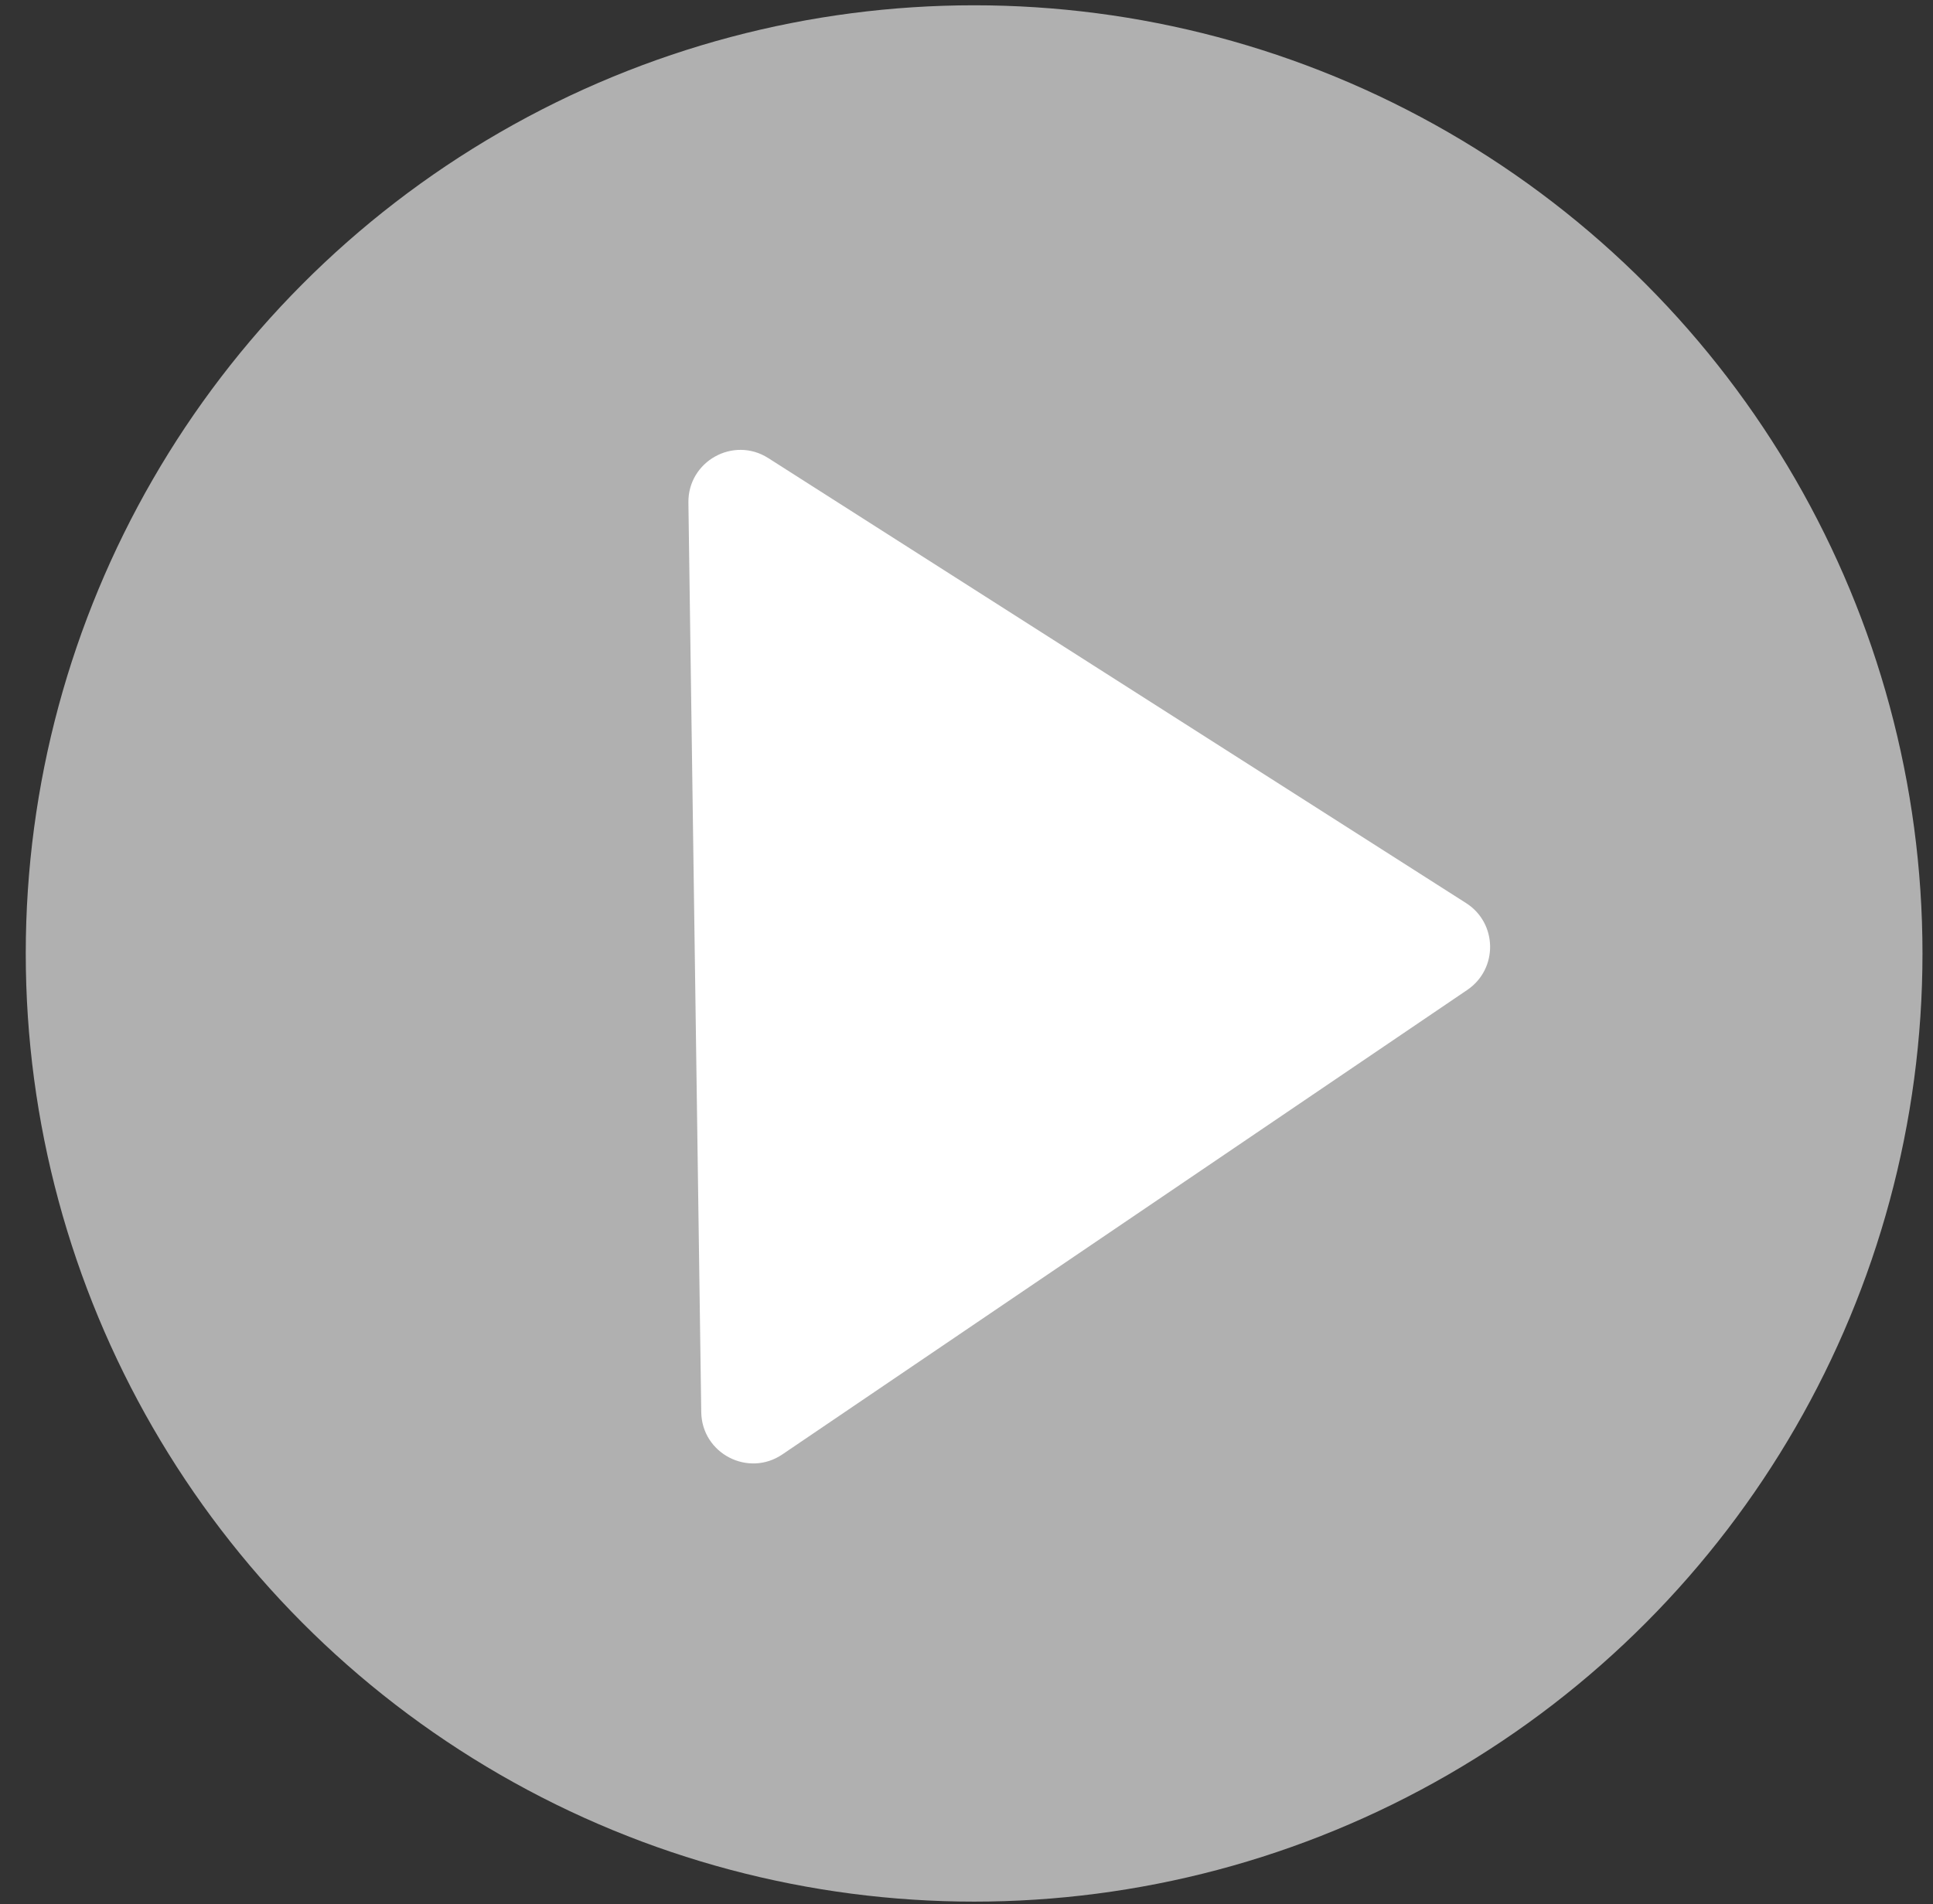 <svg width="68" height="67" viewBox="0 0 68 67" fill="none" xmlns="http://www.w3.org/2000/svg">
<rect x="0" y="0" width="68" height="67" fill="#333333" stroke="none"/>
<g id="Frame 1618868164">
<circle id="Ellipse 246" cx="34.268" cy="33.548" r="33.362" fill="white" fill-opacity="0.61"/>
<path id="Polygon 1" d="M51.575 31.776C52.683 32.483 52.705 34.092 51.618 34.83L27.523 51.174C26.319 51.991 24.689 51.142 24.669 49.687L24.217 17.686C24.197 16.231 25.801 15.336 27.028 16.119L51.575 31.776Z" fill="white"/>
</g>
</svg>
